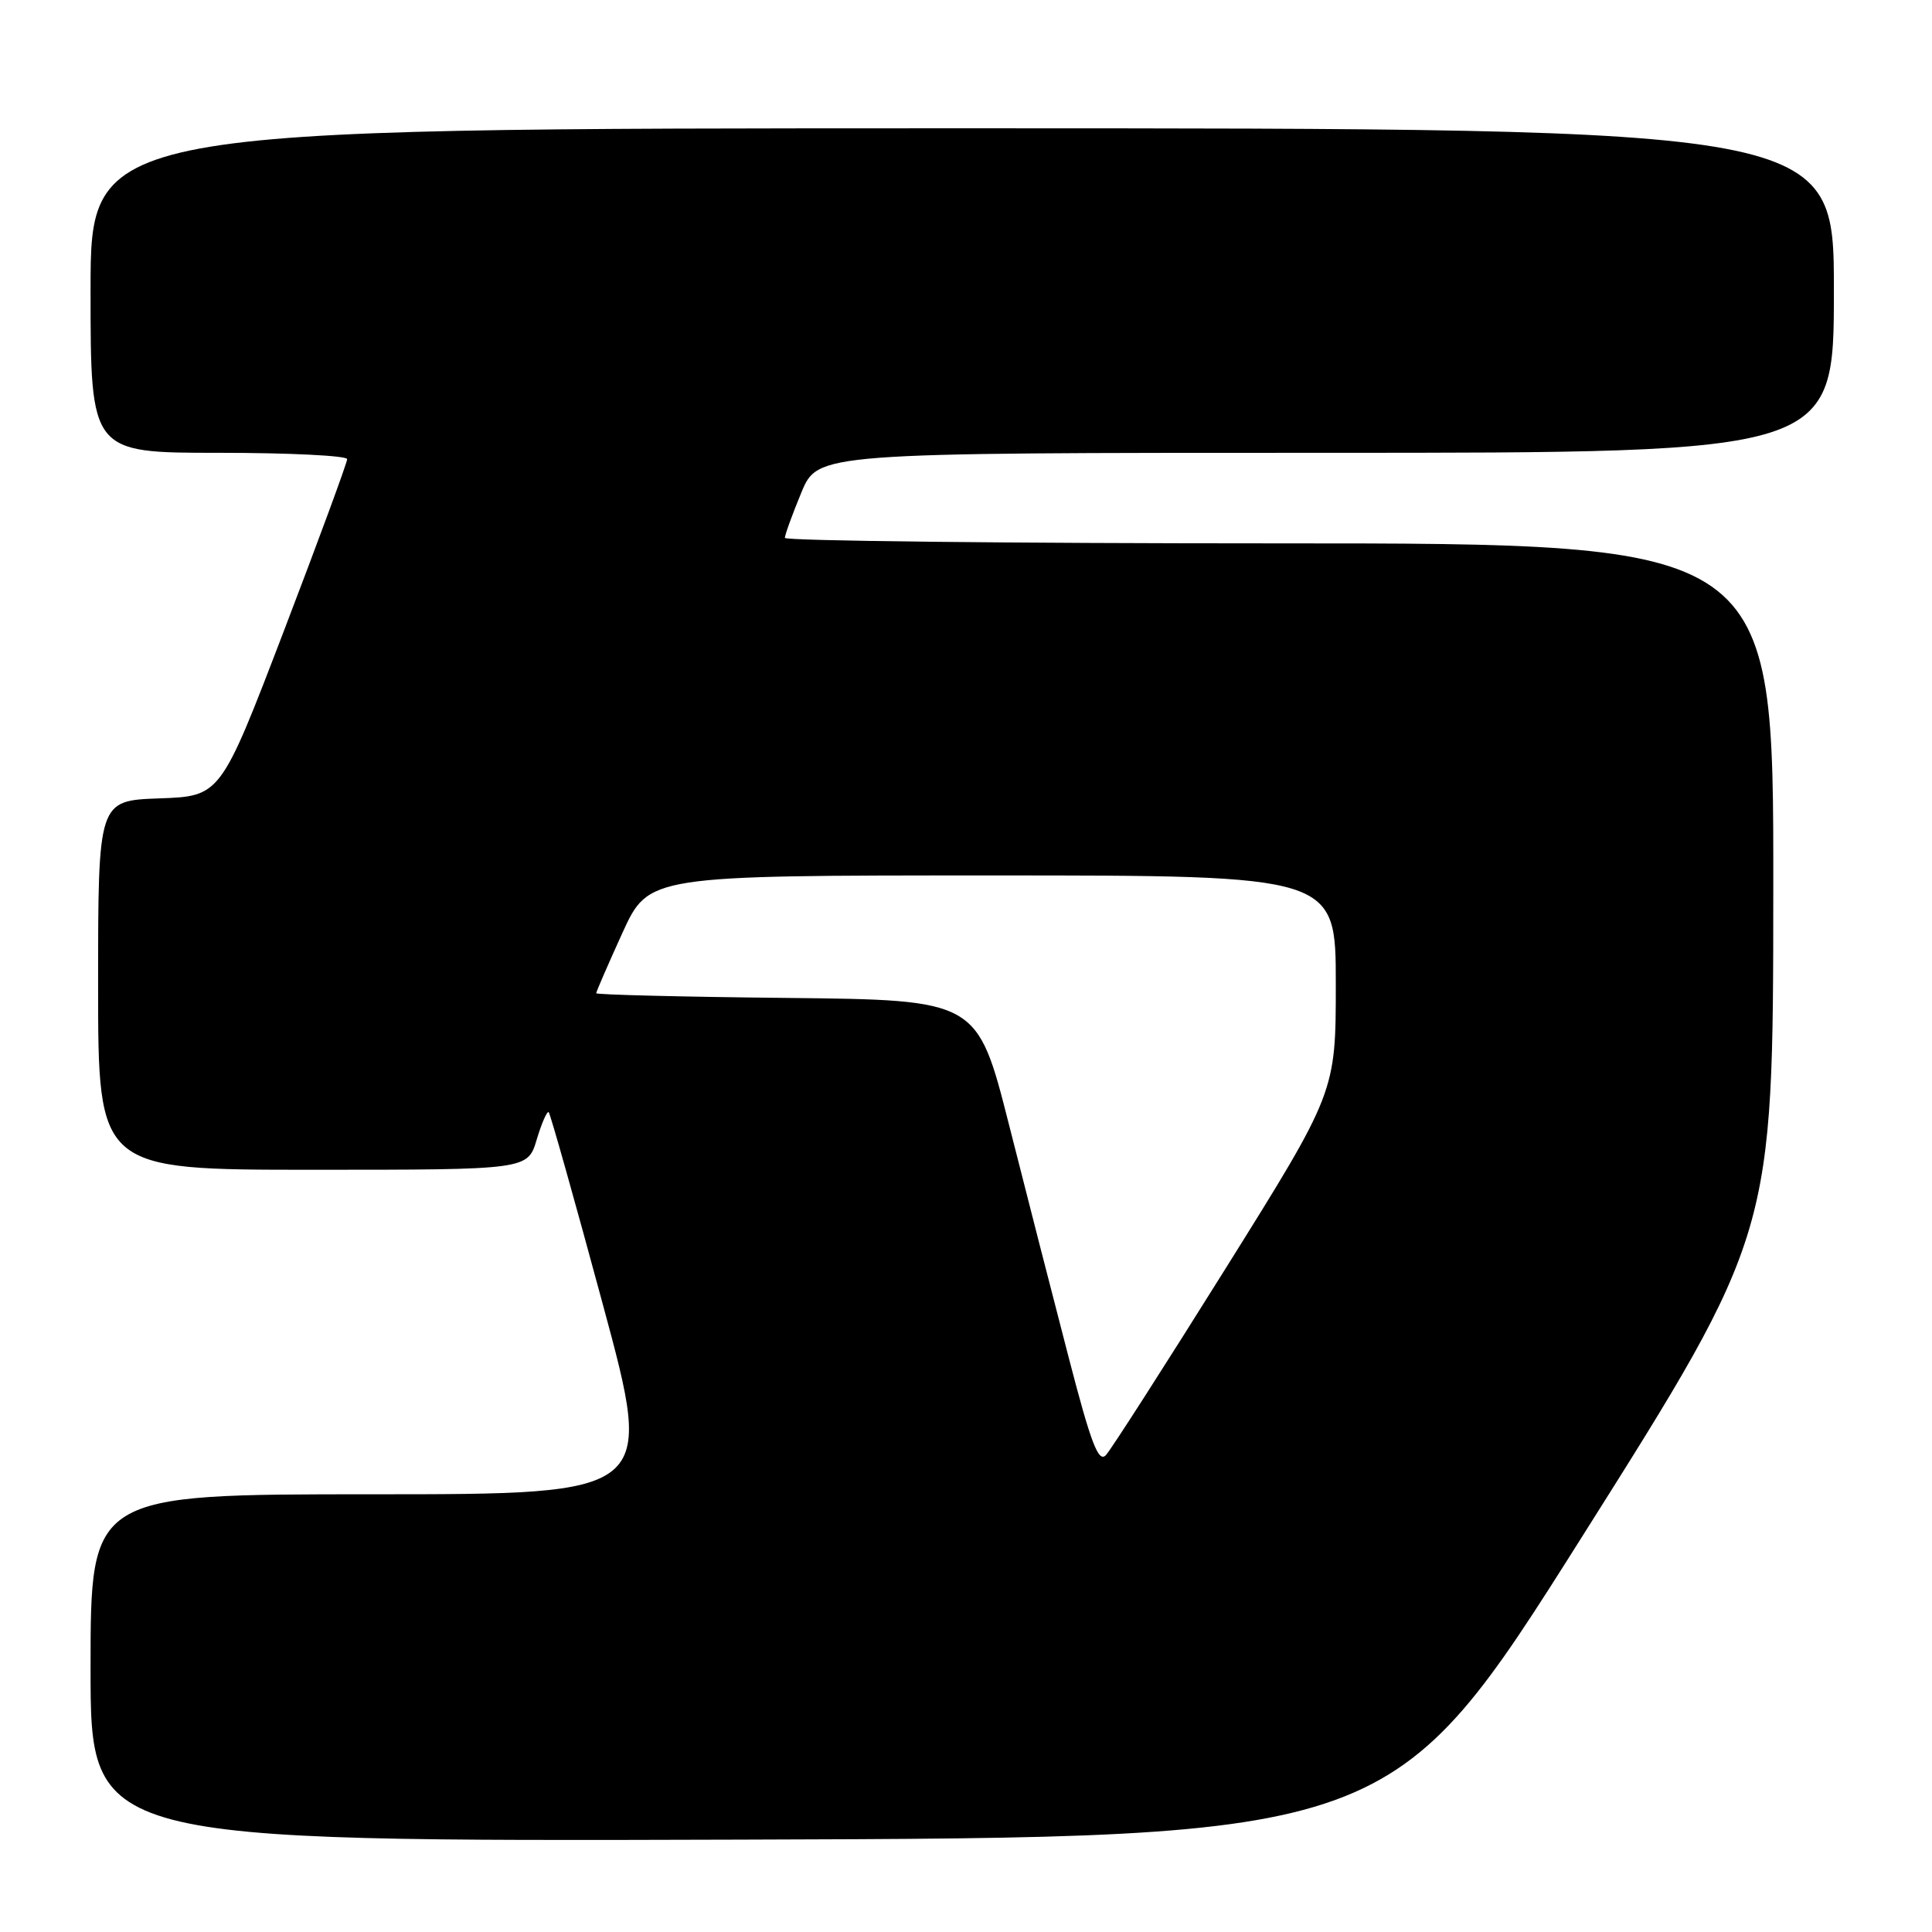 <?xml version="1.0" encoding="UTF-8" standalone="no"?>
<!DOCTYPE svg PUBLIC "-//W3C//DTD SVG 1.1//EN" "http://www.w3.org/Graphics/SVG/1.1/DTD/svg11.dtd" >
<svg xmlns="http://www.w3.org/2000/svg" xmlns:xlink="http://www.w3.org/1999/xlink" version="1.1" viewBox="0 0 256 256">
 <g >
 <path fill="currentColor"
d=" M 209.71 203.50 C 234.95 163.50 234.95 163.50 234.97 117.75 C 235.00 72.00 235.00 72.00 169.50 72.00 C 133.47 72.00 104.00 71.67 104.00 71.27 C 104.00 70.87 104.98 68.17 106.18 65.27 C 108.37 60.00 108.37 60.00 175.68 60.00 C 243.00 60.00 243.00 60.00 243.00 38.50 C 243.00 17.00 243.00 17.00 127.50 17.00 C 12.00 17.00 12.00 17.00 12.00 38.50 C 12.00 60.00 12.00 60.00 29.00 60.00 C 38.35 60.00 46.00 60.38 46.00 60.84 C 46.00 61.30 42.23 71.54 37.62 83.59 C 29.23 105.50 29.23 105.50 21.12 105.79 C 13.00 106.08 13.00 106.08 13.00 130.54 C 13.00 155.00 13.00 155.00 41.46 155.00 C 69.92 155.00 69.92 155.00 71.12 150.99 C 71.78 148.79 72.50 147.16 72.71 147.38 C 72.92 147.59 76.16 159.07 79.89 172.88 C 86.68 198.00 86.68 198.00 49.34 198.00 C 12.00 198.00 12.00 198.00 12.00 221.01 C 12.00 244.01 12.00 244.01 98.23 243.76 C 184.47 243.50 184.47 243.50 209.71 203.50 Z  M 141.59 179.81 C 139.54 171.94 135.99 158.07 133.69 149.00 C 129.50 132.50 129.50 132.50 104.25 132.23 C 90.36 132.09 79.00 131.80 79.00 131.61 C 79.00 131.41 80.56 127.82 82.47 123.62 C 85.95 116.00 85.95 116.00 131.47 116.00 C 177.00 116.00 177.00 116.00 177.00 130.36 C 177.00 144.72 177.00 144.72 162.38 168.11 C 154.34 180.97 147.21 192.09 146.54 192.81 C 145.55 193.86 144.56 191.27 141.59 179.81 Z "/>
</g>
</svg>